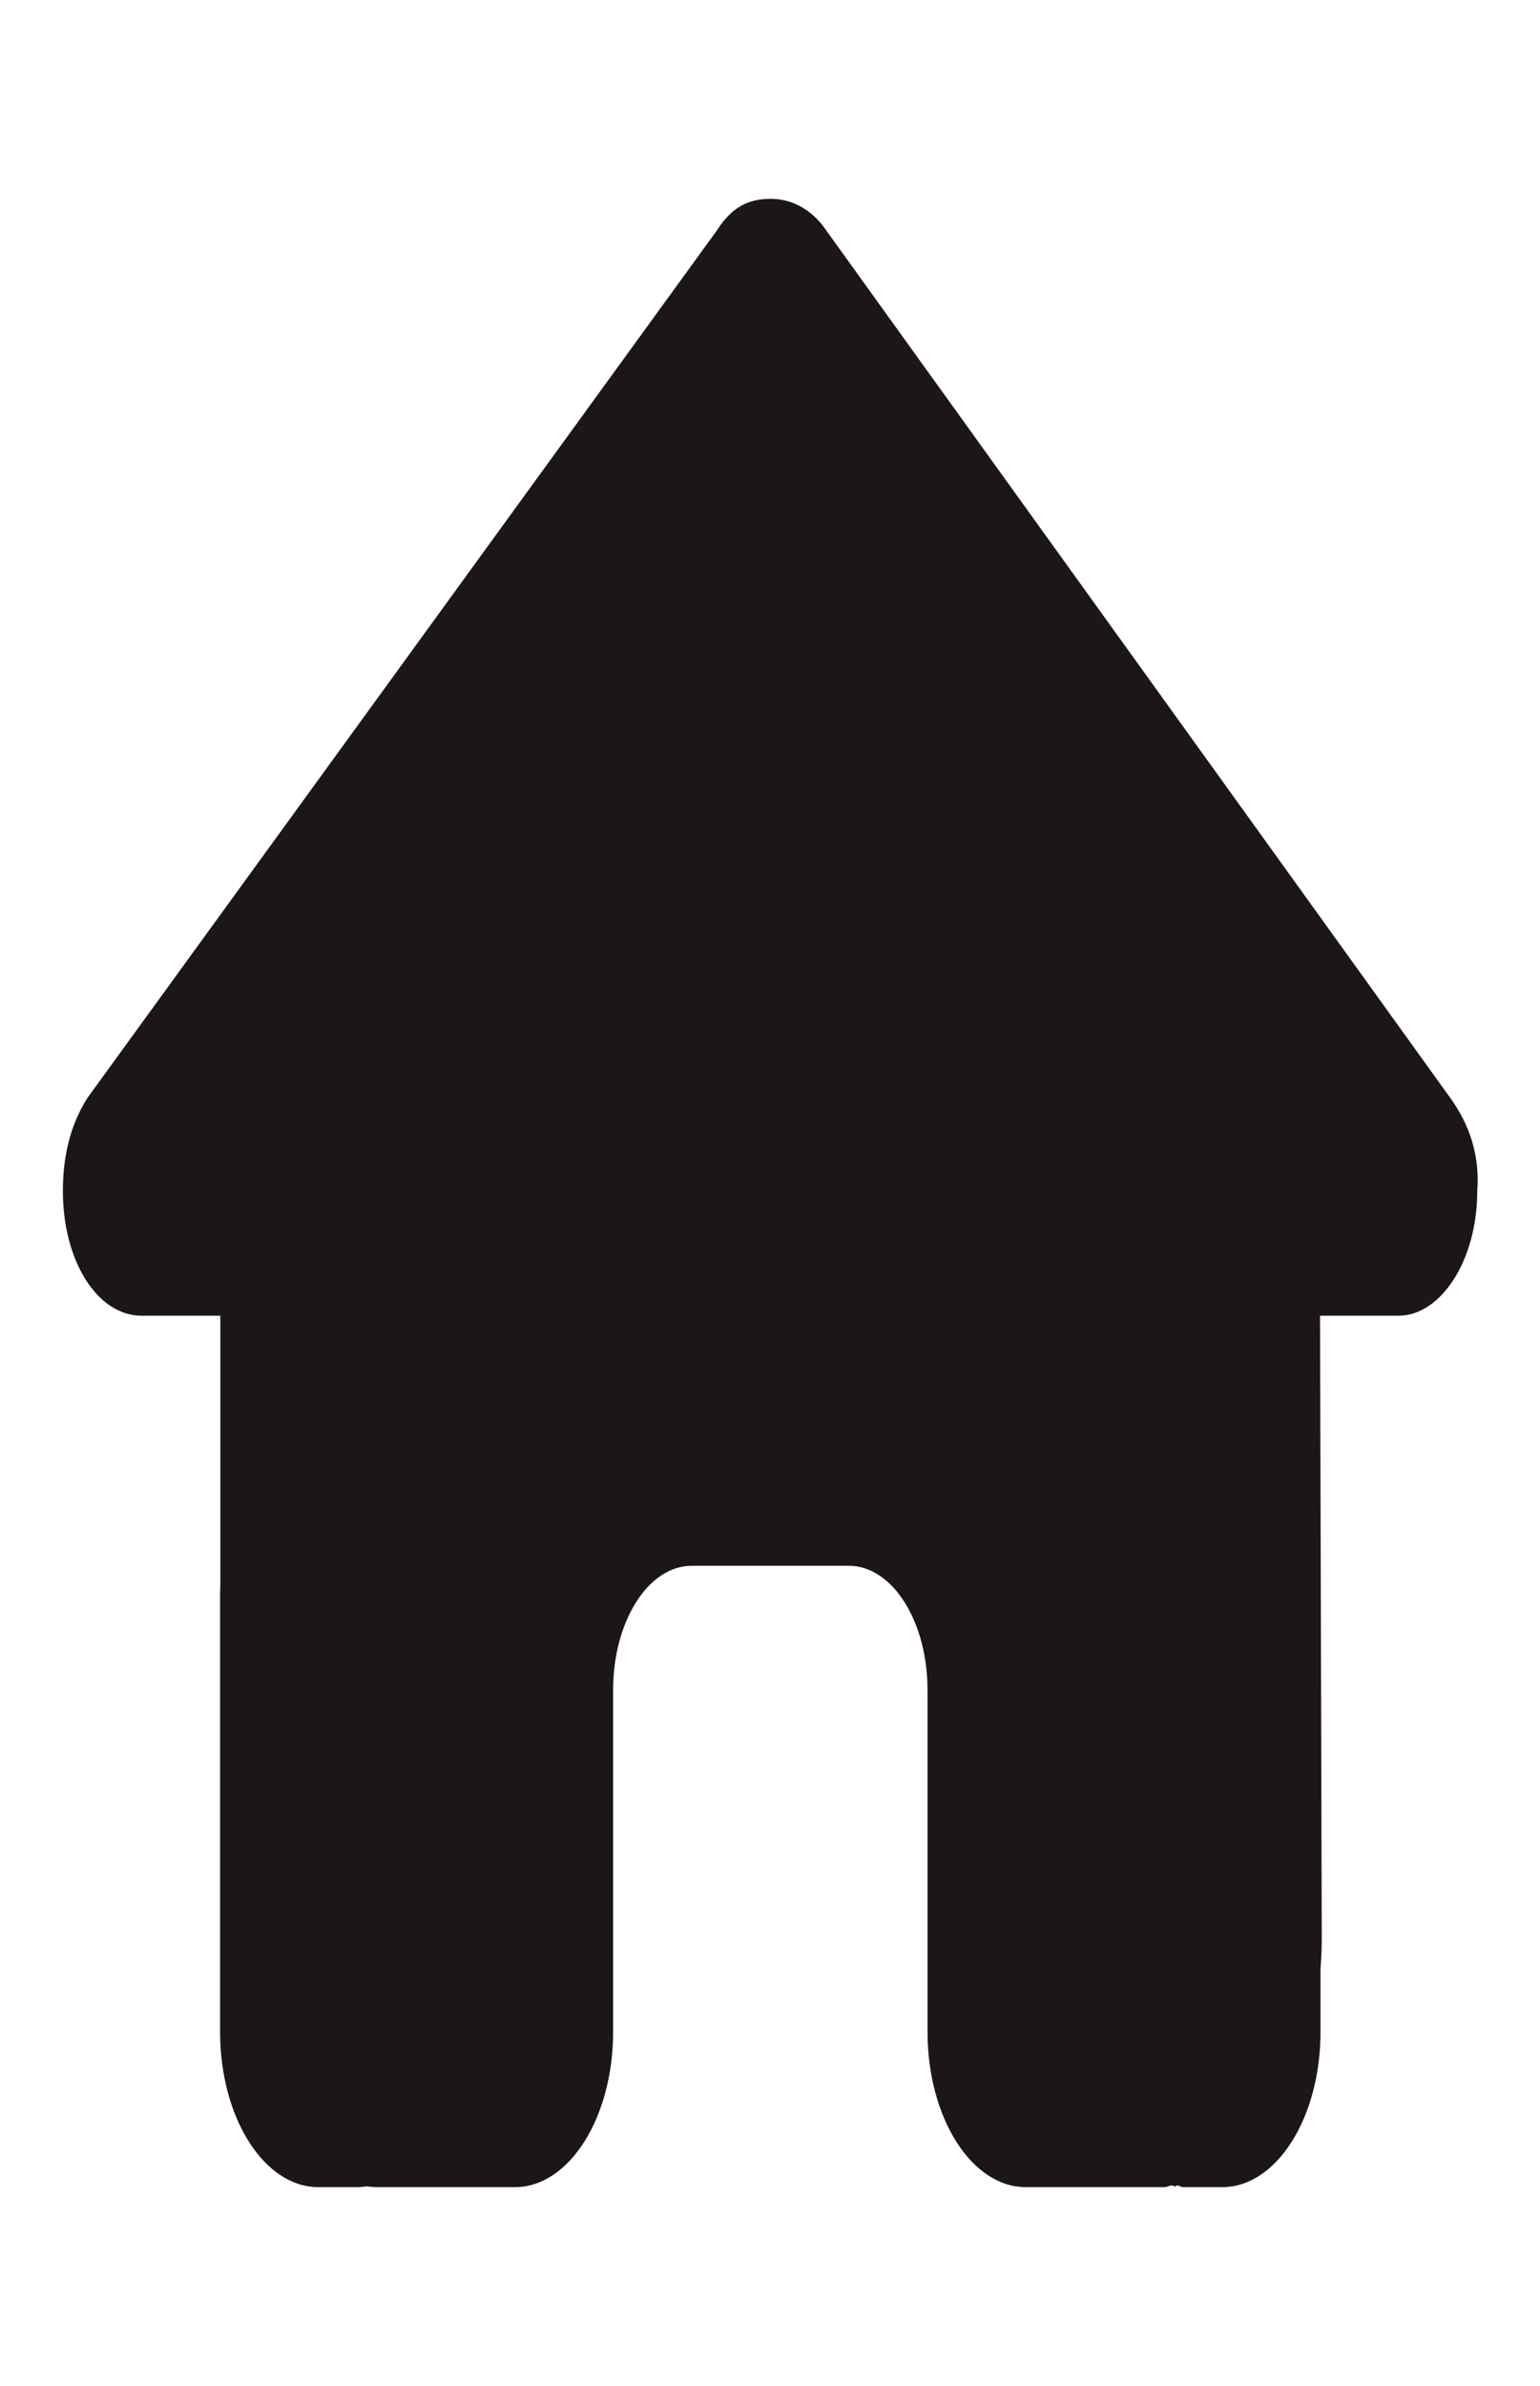<svg width="31" height="48" viewBox="0 0 31 48" fill="none" xmlns="http://www.w3.org/2000/svg">
<path d="M29.737 23.961C29.737 25.367 28.995 26.469 28.155 26.469H26.572L26.607 38.977C26.607 39.195 26.597 39.398 26.582 39.609V40.875C26.582 42.602 25.697 44 24.604 44H23.813C23.759 44 23.704 43.93 23.65 43.992C23.581 43.93 23.512 44 23.442 44H20.649C19.556 44 18.671 42.602 18.671 40.875V34C18.671 32.617 17.964 31.5 17.089 31.5H13.924C13.049 31.5 12.342 32.617 12.342 34V40.875C12.342 42.602 11.457 44 10.364 44H7.6C7.526 44 7.452 43.992 7.377 43.984C7.318 43.992 7.259 44 7.199 44H6.408C5.316 44 4.43 42.602 4.43 40.875V32.125C4.43 32.055 4.432 31.977 4.435 31.906V26.469H2.851C1.959 26.469 1.266 25.367 1.266 23.961C1.266 23.258 1.414 22.633 1.761 22.086L14.438 4.626C14.784 4.078 15.18 4 15.526 4C15.872 4 16.268 4.157 16.569 4.548L29.193 22.086C29.589 22.633 29.791 23.258 29.737 23.961Z" fill="#1D1617"/>
</svg>